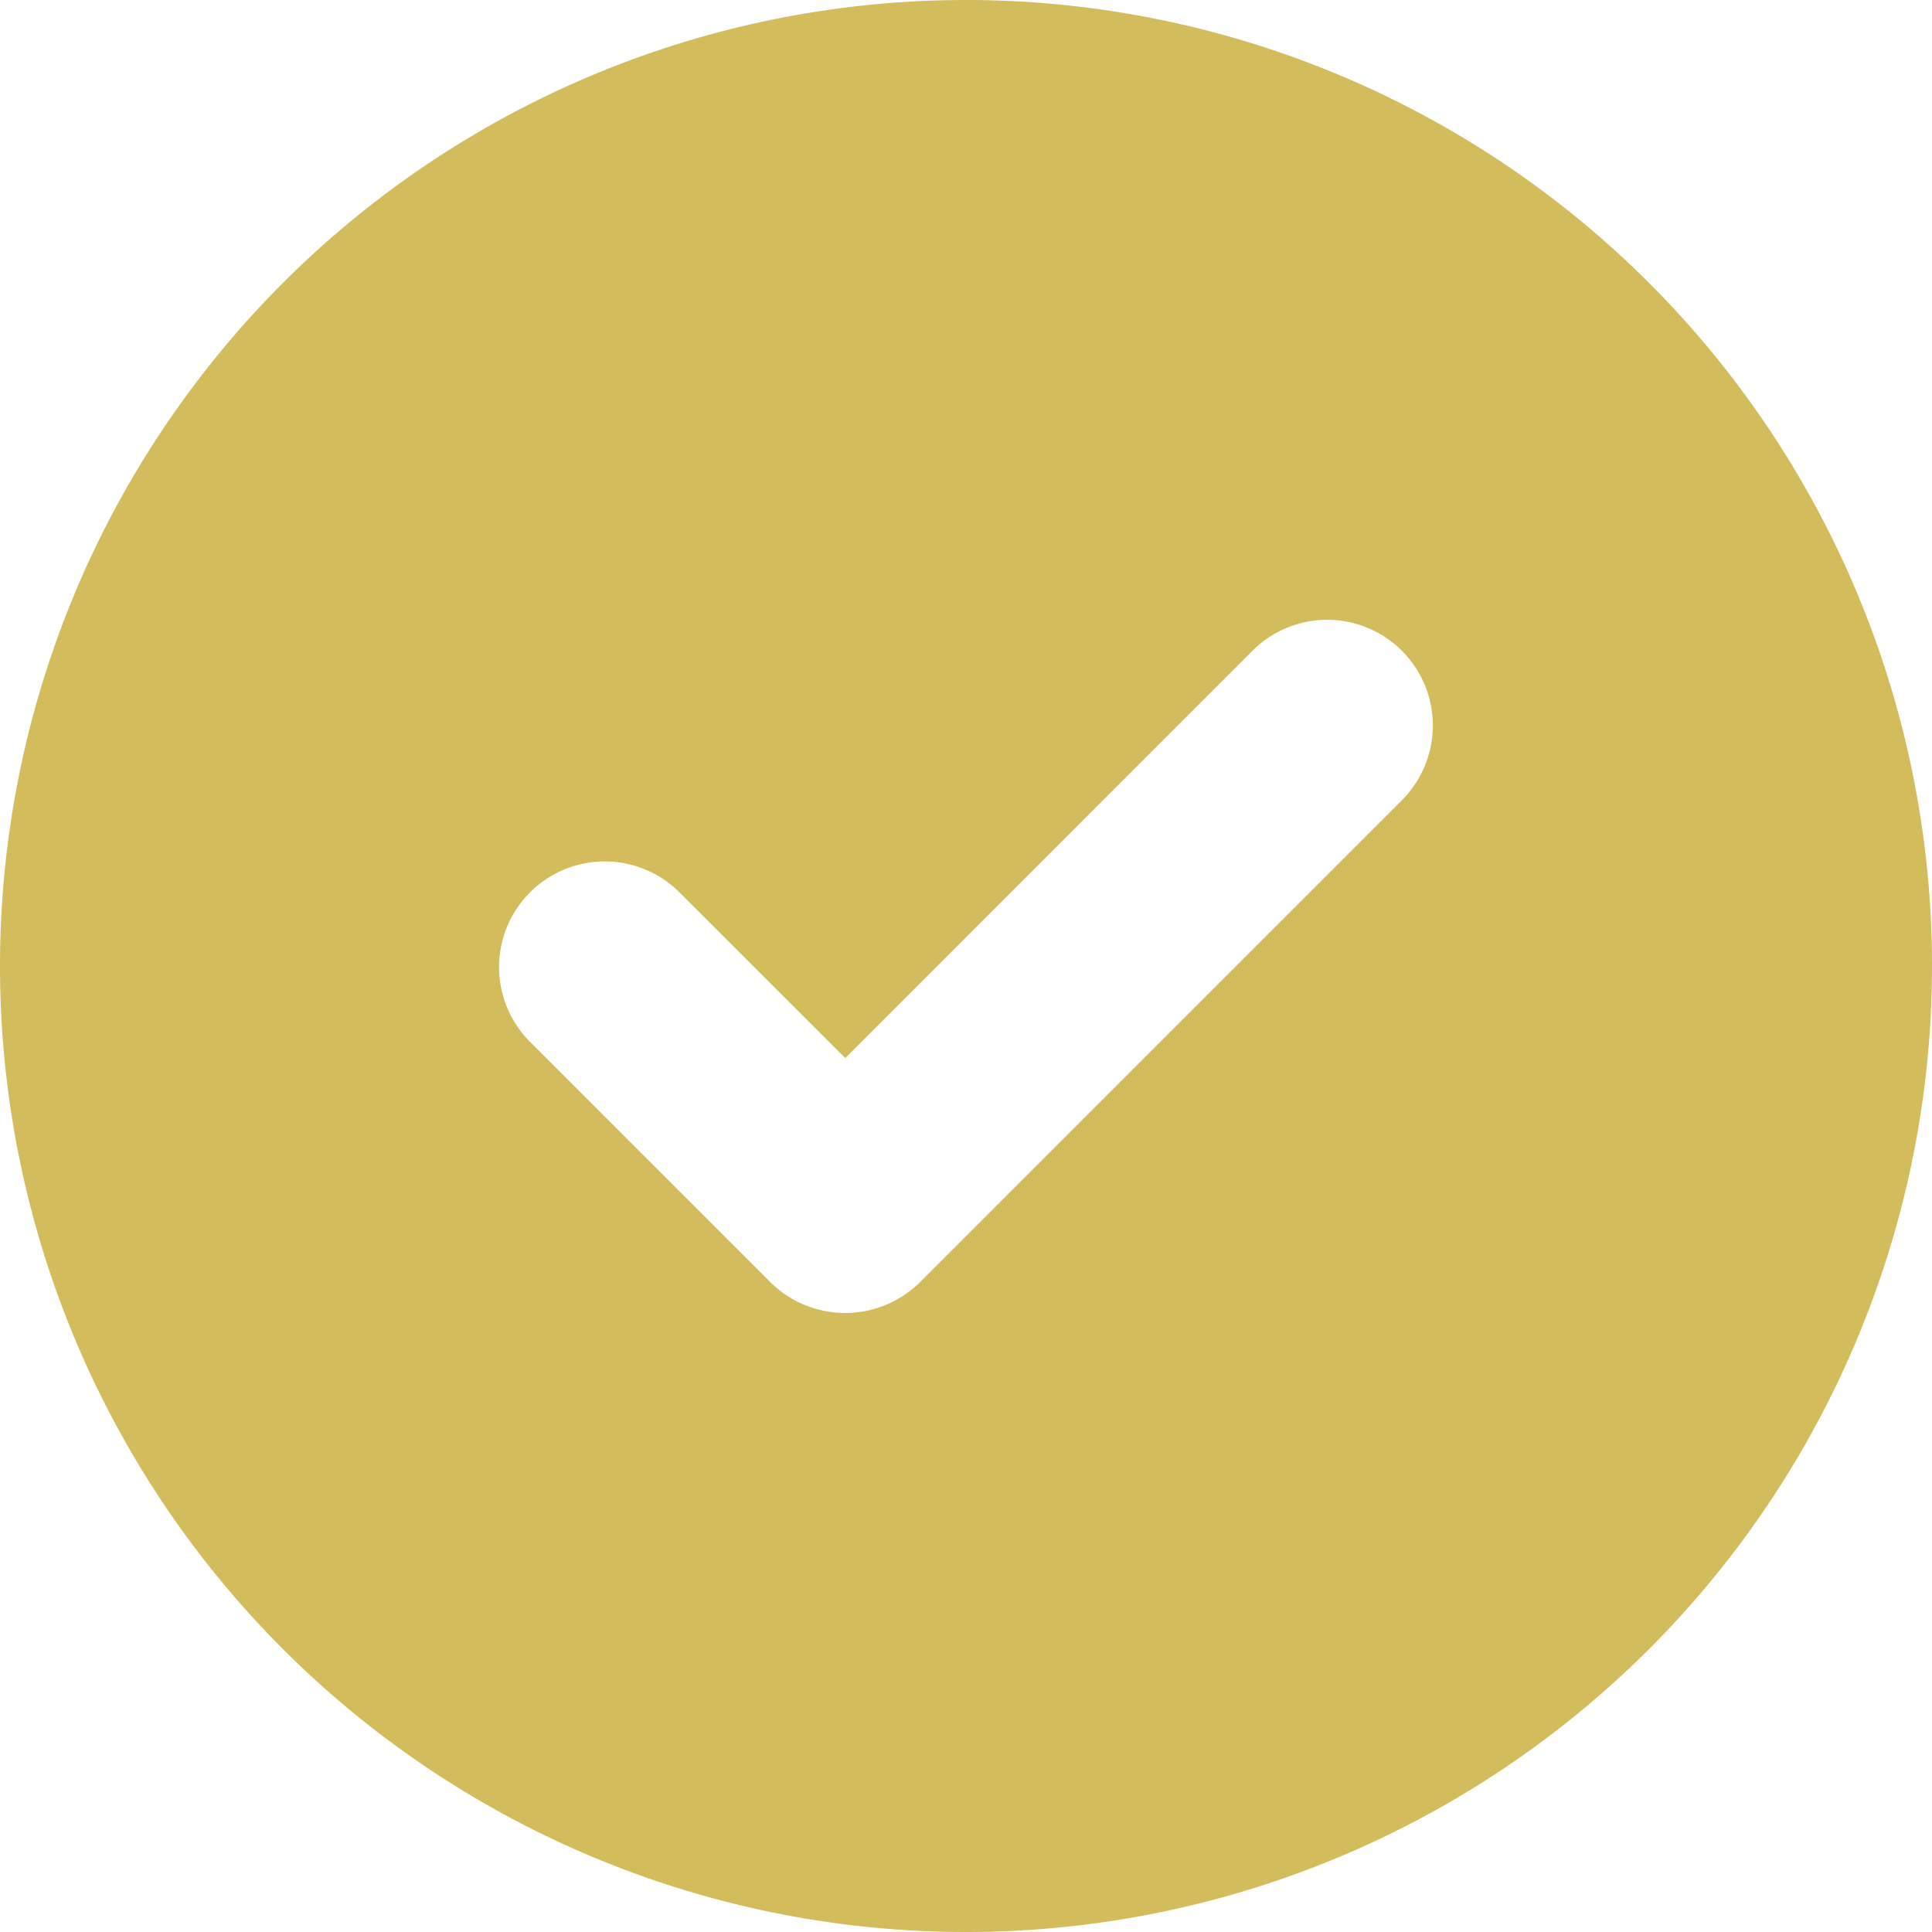 <svg xmlns="http://www.w3.org/2000/svg" width="20" height="20" viewBox="0 0 20 20">
  <path id="Path_275" data-name="Path 275" d="M0,44.5a10,10,0,1,1,10,10A10,10,0,0,1,0,44.5Zm14.523-1.727a1.094,1.094,0,0,0-1.547-1.547L8.75,45.453,7.023,43.727a1.094,1.094,0,0,0-1.547,1.547l2.5,2.5a1.1,1.1,0,0,0,1.547,0Z" transform="translate(0 -34.5)" fill="#d3bc5c"/>
</svg>
